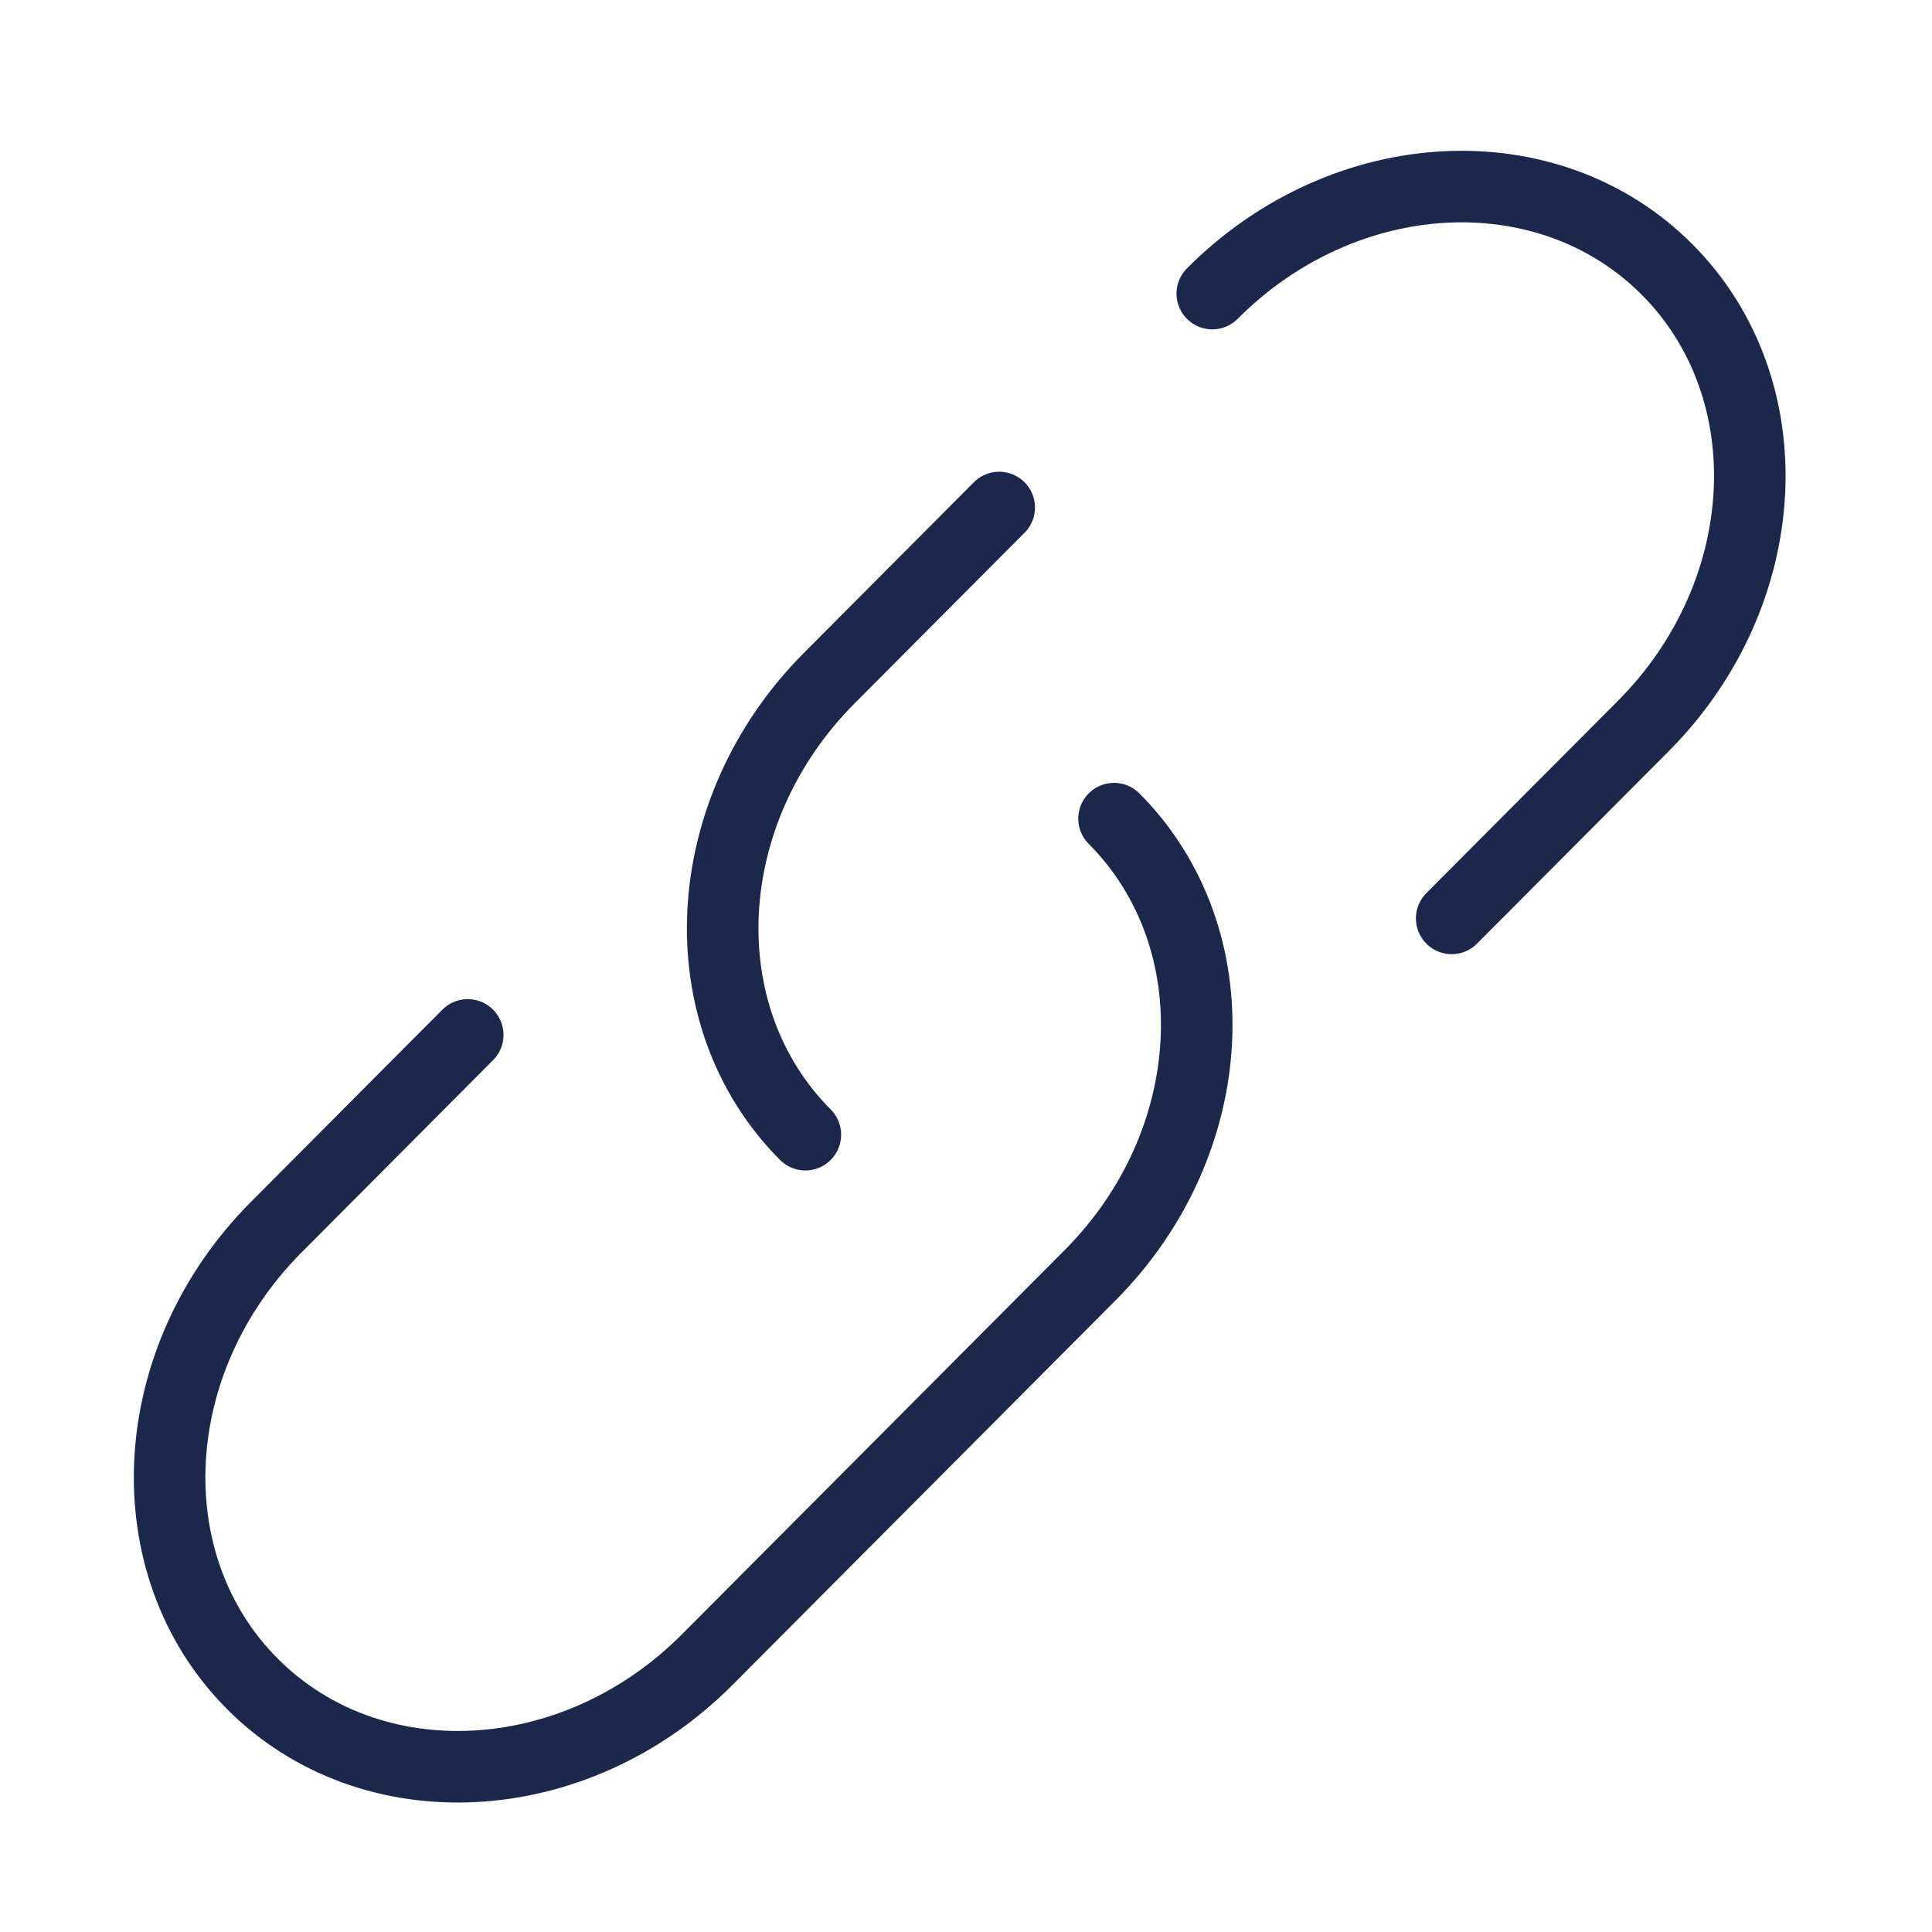 <svg width="54" height="54" viewBox="0 0 54 54" fill="none" xmlns="http://www.w3.org/2000/svg">
<path d="M33.884 8.206C37.579 4.497 43.271 4.196 46.597 7.534C49.922 10.873 49.623 16.587 45.928 20.296L40.575 25.669M22.51 31.715C19.184 28.376 19.484 22.662 23.179 18.953L27.928 14.185" stroke="#1C274C" stroke-width="2" stroke-linecap="round"/>
<path d="M31.138 22.881C34.464 26.22 34.164 31.933 30.469 35.643L25.117 41.016L19.764 46.39C16.069 50.099 10.377 50.4 7.052 47.062C3.726 43.723 4.025 38.009 7.721 34.3L13.073 28.926" stroke="#1C274C" stroke-width="2" stroke-linecap="round"/>
</svg>

